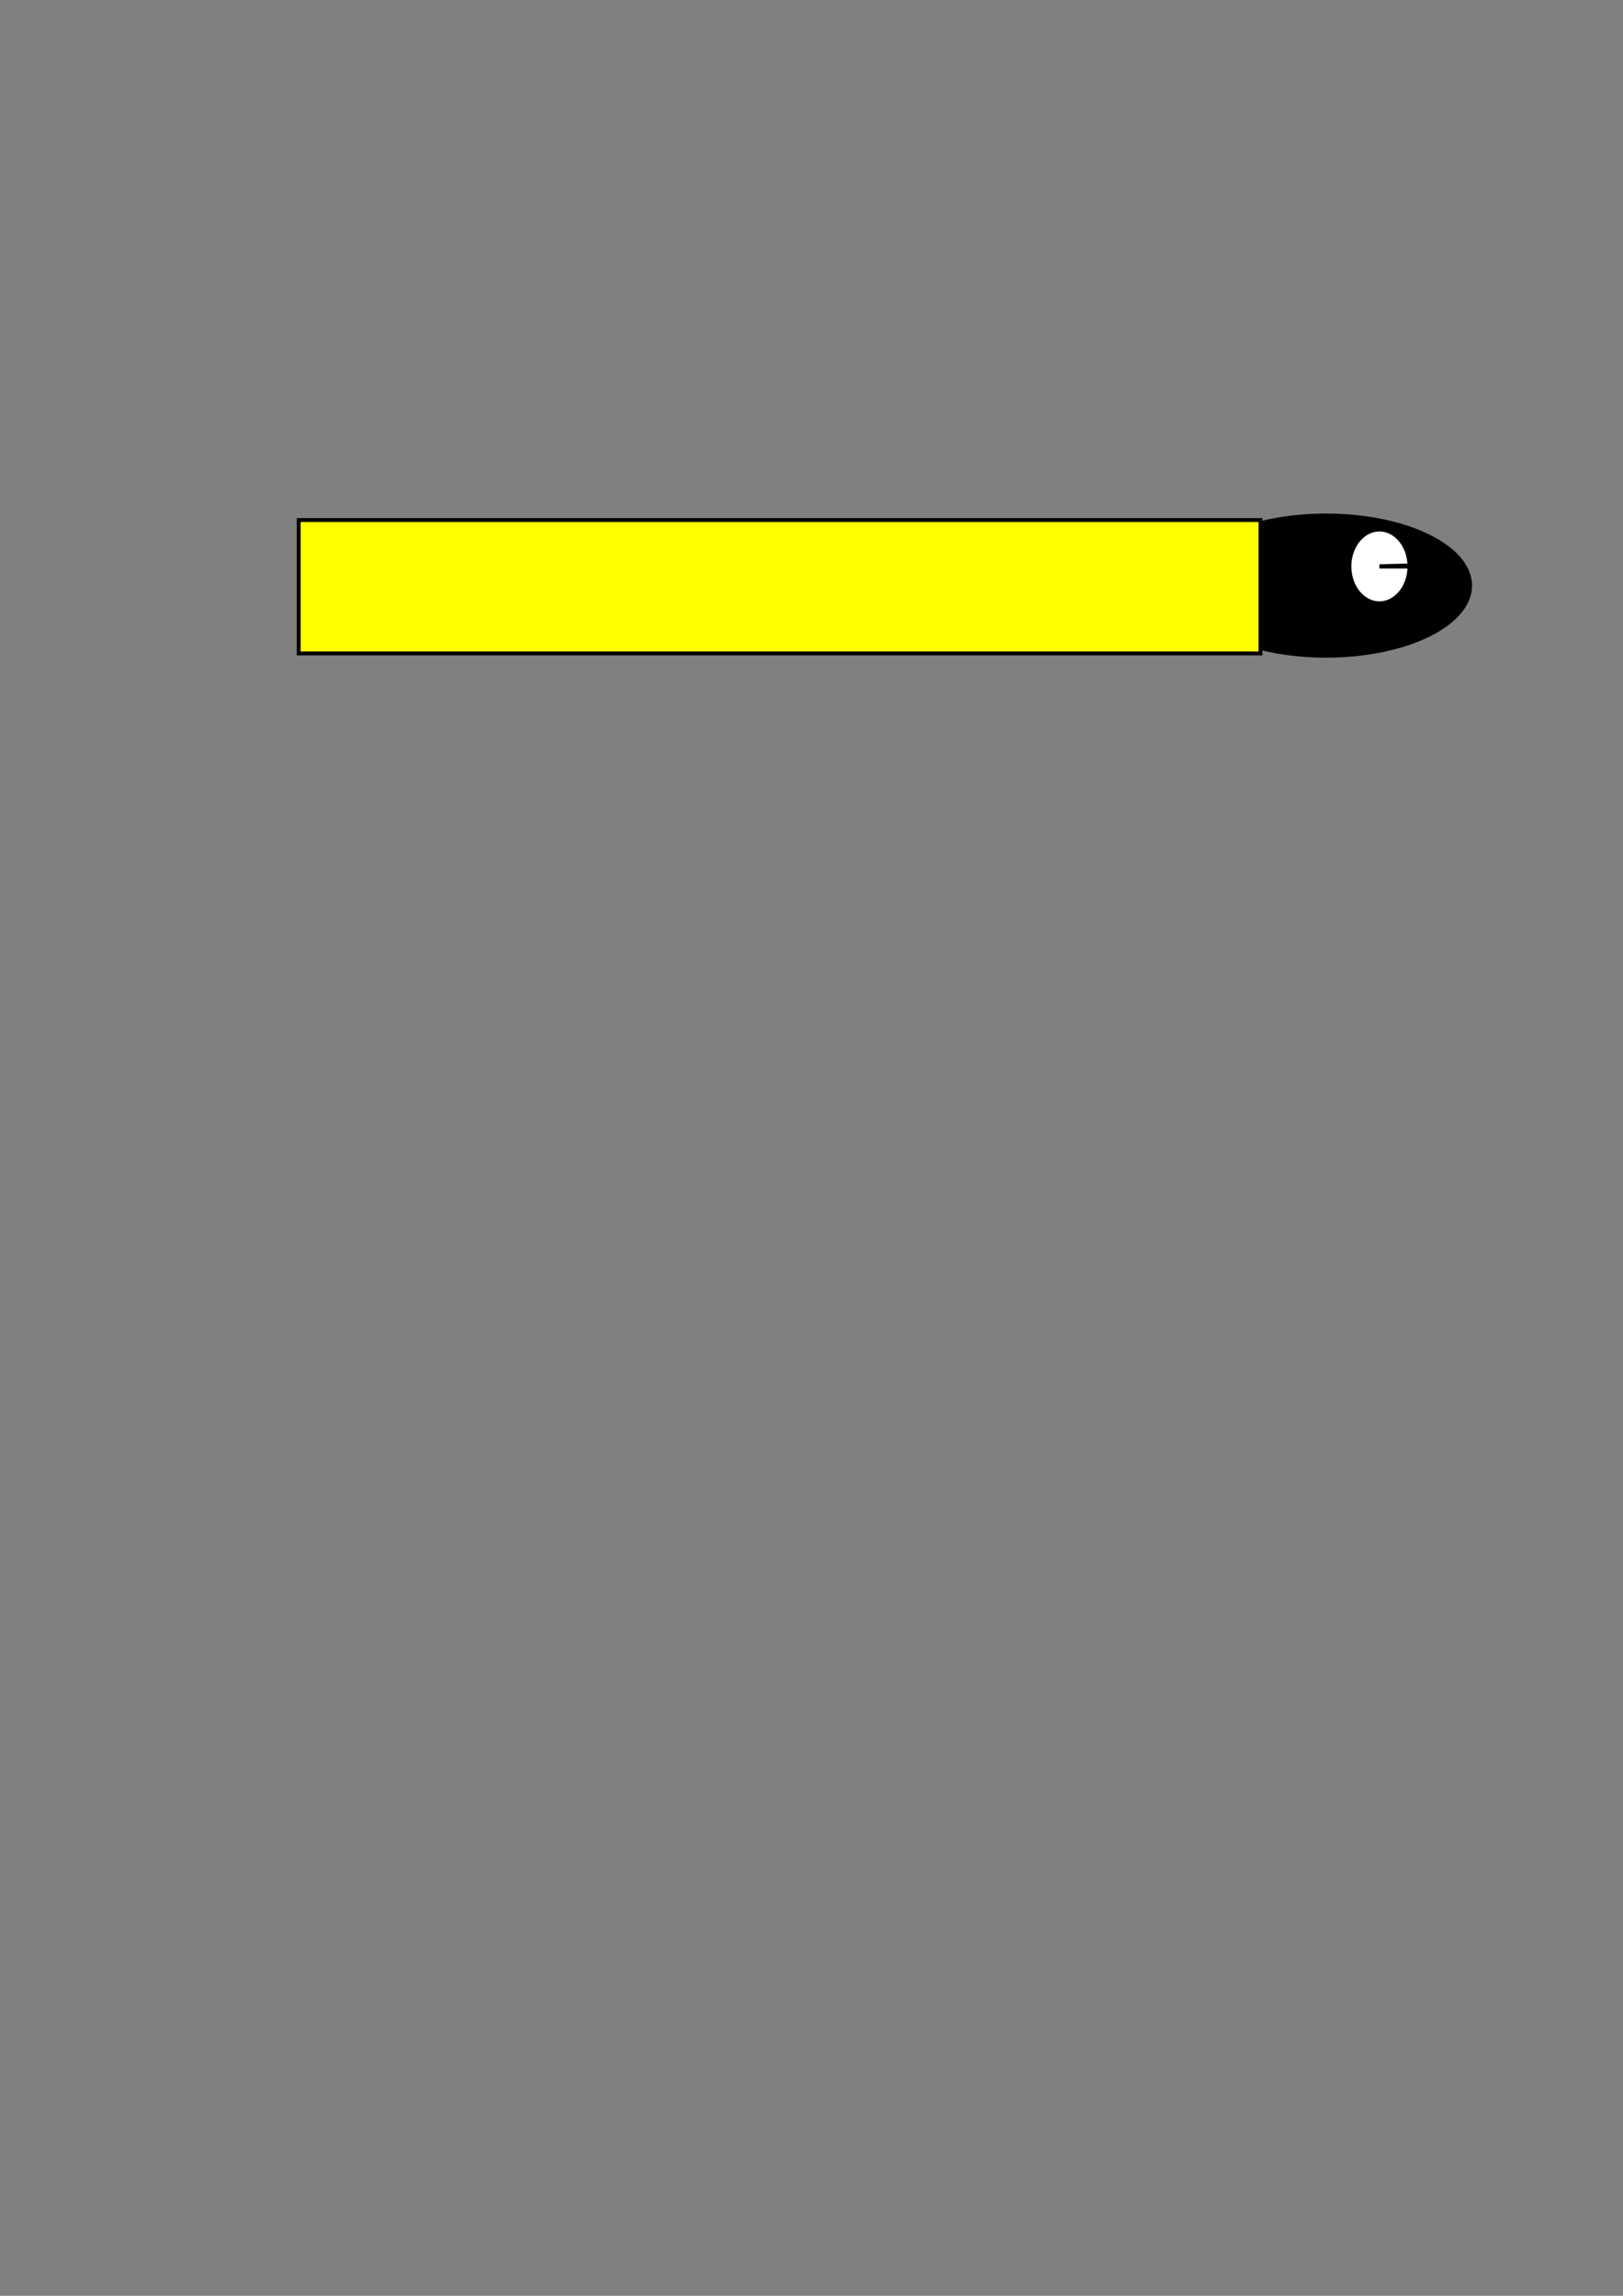 <?xml version="1.0" encoding="UTF-8" standalone="no"?>
<!-- Created with Inkscape (http://www.inkscape.org/) -->

<svg
   width="210mm"
   height="297mm"
   viewBox="0 0 210 297"
   version="1.1"
   id="svg2241"
   inkscape:version="1.2 (dc2aedaf03, 2022-05-15)"
   sodipodi:docname="gyufa.svg"
   xmlns:inkscape="http://www.inkscape.org/namespaces/inkscape"
   xmlns:sodipodi="http://sodipodi.sourceforge.net/DTD/sodipodi-0.dtd"
   xmlns="http://www.w3.org/2000/svg"
   xmlns:svg="http://www.w3.org/2000/svg">
  <rect x="0" y="0" width="210" height="297" fill="#808080" stroke="none"/>
  <sodipodi:namedview
     id="namedview2243"
     pagecolor="#ffffff"
     bordercolor="#000000"
     borderopacity="0.25"
     inkscape:showpageshadow="2"
     inkscape:pageopacity="0.0"
     inkscape:pagecheckerboard="0"
     inkscape:deskcolor="#d1d1d1"
     inkscape:document-units="mm"
     showgrid="false"
     inkscape:zoom="0.74564394"
     inkscape:cx="128.74778"
     inkscape:cy="561.9304"
     inkscape:window-width="1920"
     inkscape:window-height="1017"
     inkscape:window-x="-8"
     inkscape:window-y="-8"
     inkscape:window-maximized="1"
     inkscape:current-layer="layer1" />
  <defs
     id="defs2238" />
  <g
     inkscape:label="Réteg 1"
     inkscape:groupmode="layer"
     id="layer1">
    <path
       style="fill:#000000;stroke:#000000;stroke-width:0.585;stroke-dasharray:none;stroke-opacity:1"
       id="path2995"
       sodipodi:type="arc"
       sodipodi:cx="171.58945"
       sodipodi:cy="75.758064"
       sodipodi:rx="18.582561"
       sodipodi:ry="9.0301151"
       sodipodi:start="0"
       sodipodi:end="6.261896"
       sodipodi:arc-type="slice"
       d="m 190.172,75.758 a 18.583,9.03 0 0 1 -18.484,9.03 18.583,9.03 0 0 1 -18.68,-8.934 18.583,9.03 0 0 1 18.285,-9.125 18.583,9.03 0 0 1 18.875,8.837 l -18.578,0.192 z" />
    <rect
       style="fill:#ffff00;stroke:#000000;stroke-width:0.501;stroke-dasharray:none;stroke-opacity:1"
       id="rect2245"
       width="124.438"
       height="17.258"
       x="38.651"
       y="67.275" />
    <path
       style="fill:#ffffff;stroke:#000000;stroke-width:0.547;stroke-dasharray:none;stroke-opacity:1"
       id="path2997"
       sodipodi:type="arc"
       sodipodi:cx="178.48387"
       sodipodi:cy="73.274193"
       sodipodi:rx="3.9032257"
       sodipodi:ry="4.7903223"
       sodipodi:start="0"
       sodipodi:end="6.261896"
       sodipodi:arc-type="slice"
       d="m 182.387,73.274 a 3.903,4.79 0 0 1 -3.882,4.79 3.903,4.79 0 0 1 -3.924,-4.739 3.903,4.79 0 0 1 3.841,-4.841 3.903,4.79 0 0 1 3.965,4.688 l -3.902,0.102 z" />
  </g>
</svg>
